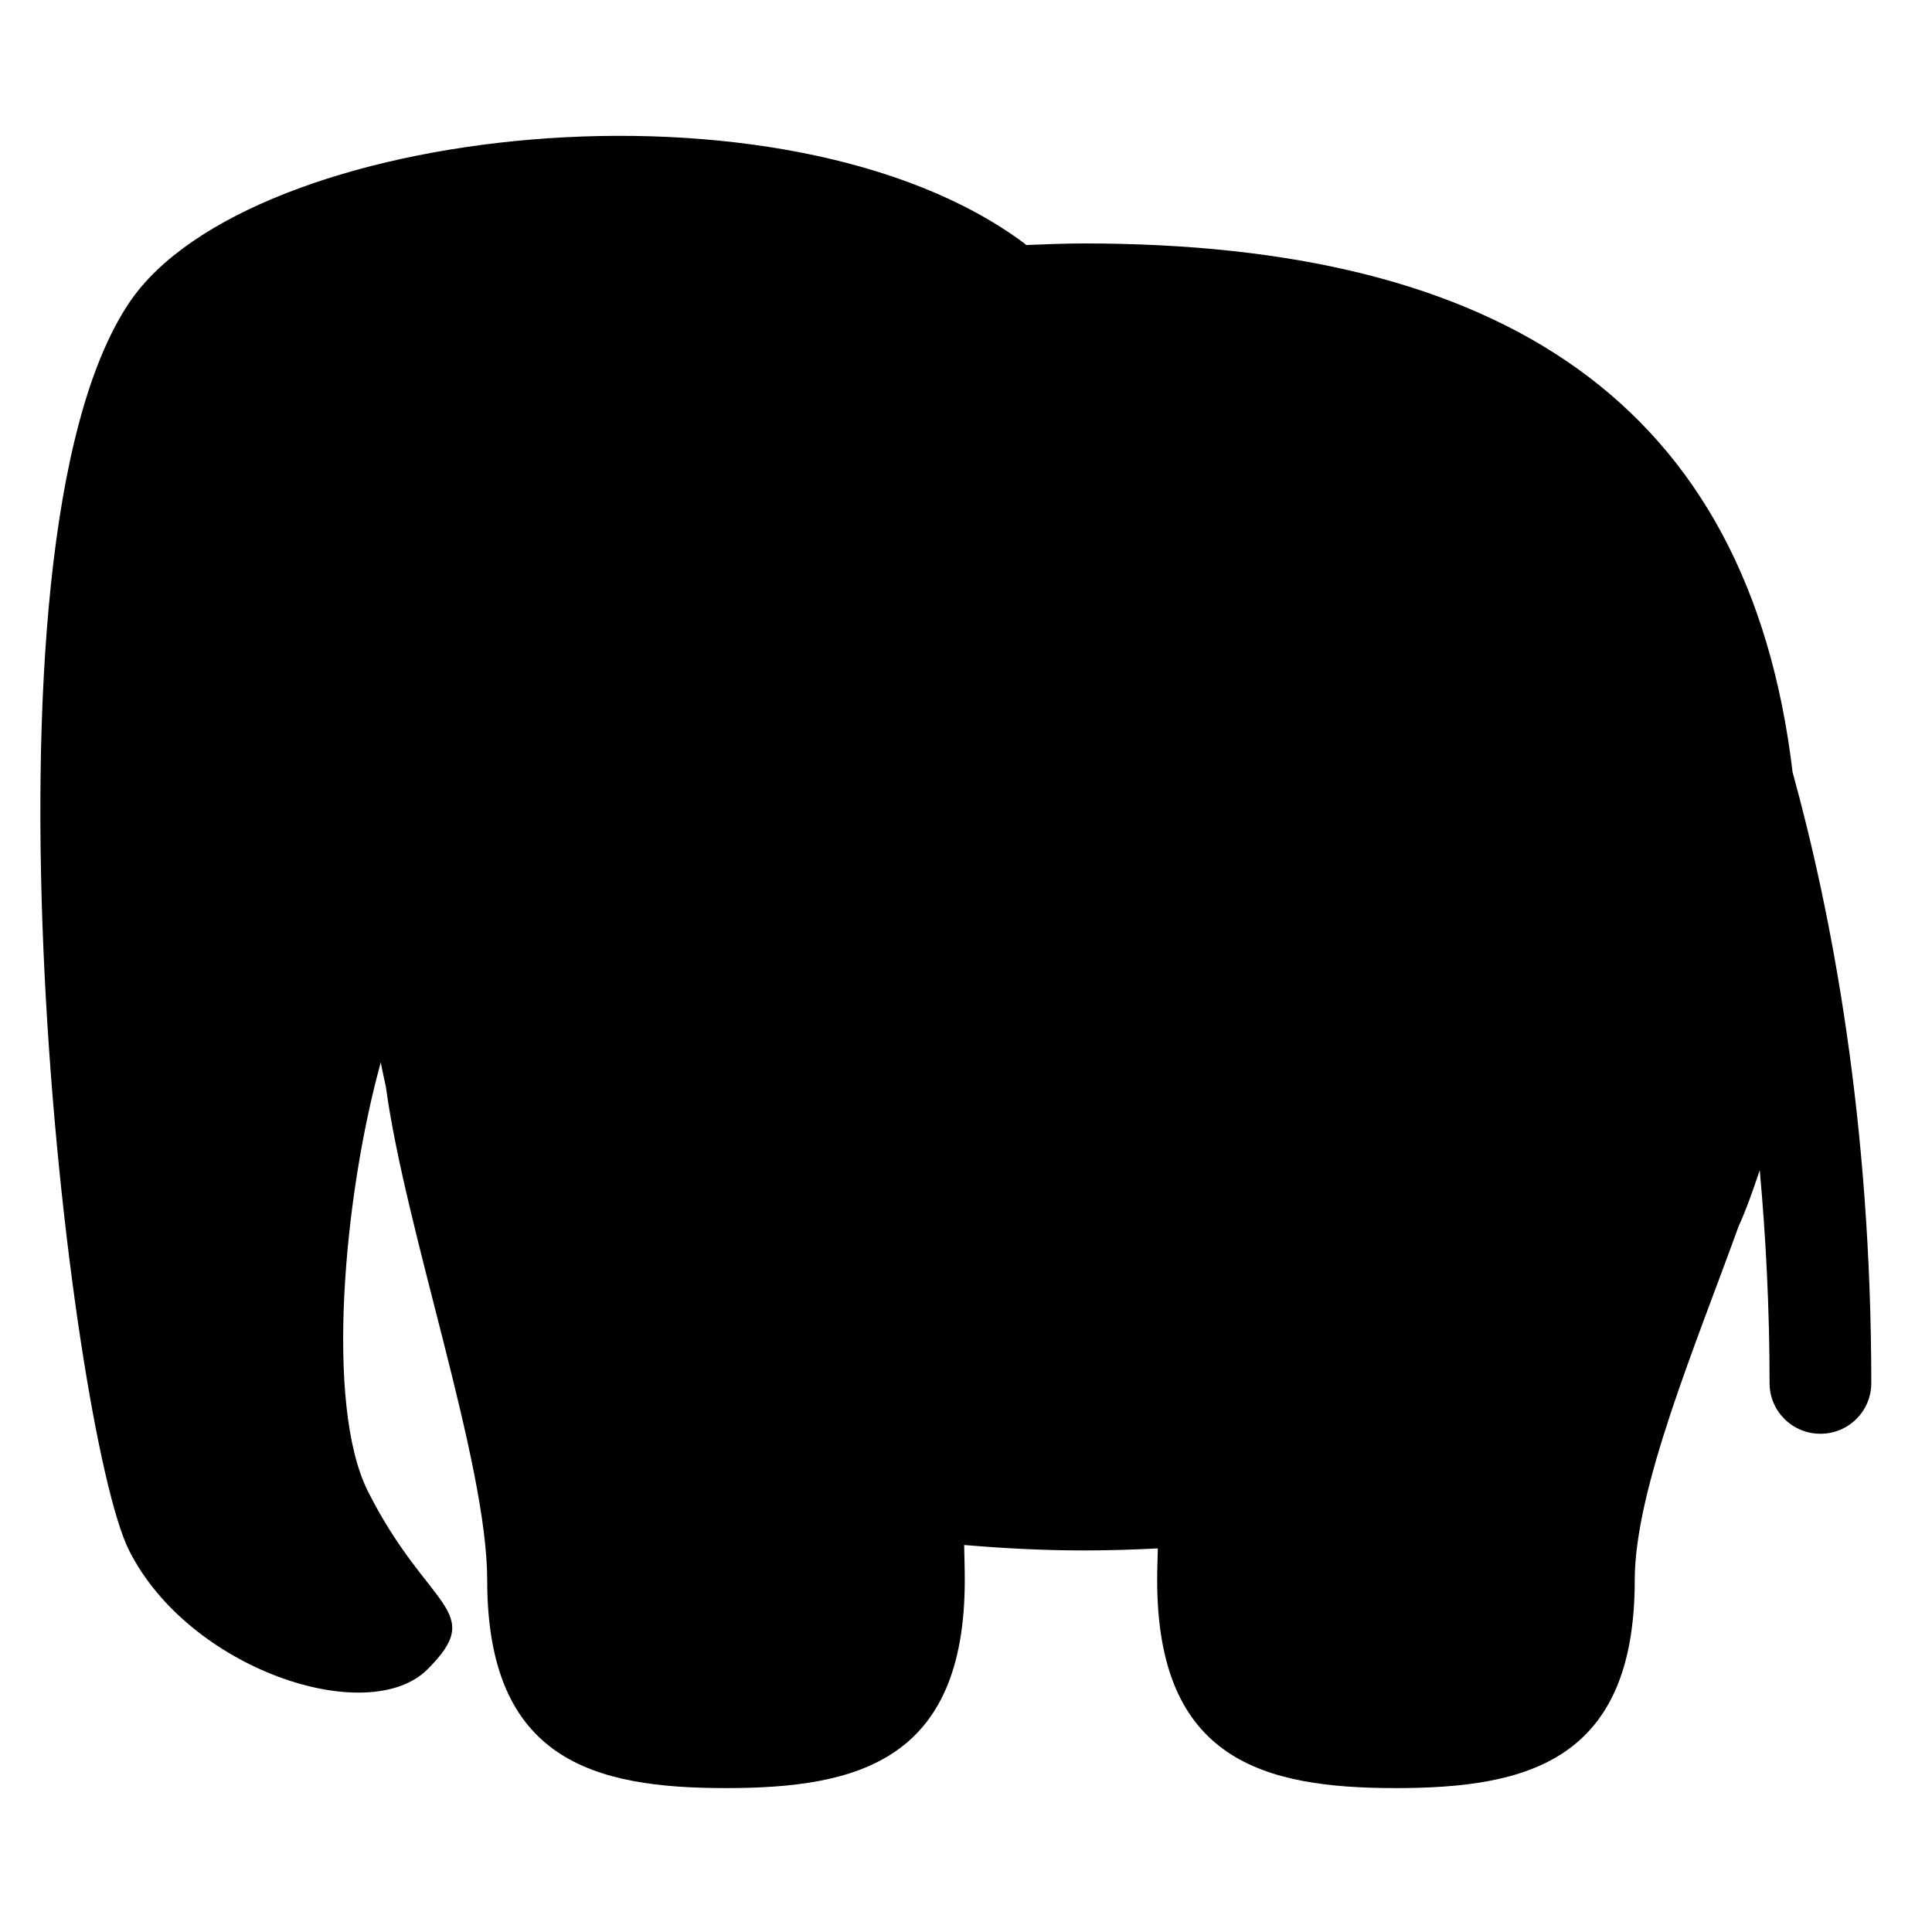 <svg xmlns="http://www.w3.org/2000/svg" width="1024" height="1024" viewBox="0 0 1024 1024">
  <path d="M527.02,57.074 C527.002,57.061 526.985,57.047 526.968,57.034 C400.434,-37.432 115.665,-5.935 52.425,88.531 C-35.345,219.539 20.778,686.824 52.425,749.765 C84.045,812.787 178.959,844.231 210.579,812.787 C242.226,781.236 210.579,781.236 178.959,718.321 C156.046,672.685 166.397,561.102 185.833,491.051 C186.588,495.558 187.666,499.69 188.529,504.09 C199.015,581.117 242.226,702.948 242.226,765.514 C242.226,861.16 298.889,875.729 368.787,875.729 C438.685,875.729 495.348,861.16 495.348,765.514 C495.348,759.075 495.132,753.119 495.024,746.868 C515.43,748.612 536.402,749.765 558.615,749.765 C572.012,749.765 584.951,749.336 597.675,748.692 C597.567,754.3 597.324,759.719 597.324,765.514 C597.324,861.16 653.987,875.729 723.858,875.729 C793.756,875.729 850.446,861.16 850.446,765.514 C850.446,717.221 882.578,641.429 905.41,578.192 C909.696,568.721 913.255,558.553 916.705,548.224 C919.886,583.317 921.908,620.851 921.908,661.095 C921.908,675.931 933.957,687.924 948.864,687.924 C963.771,687.924 975.821,675.931 975.821,661.095 C975.821,522.87 955.01,412.978 934.119,337.319 C910.829,141.465 779.685,57.034 558.615,57.034 C548.102,57.034 538.074,57.49 527.938,57.865 C527.614,57.642 527.359,57.35 527.045,57.095 C527.008,57.051 526.989,57.028 526.989,57.028 L527.02,57.074 L527.02,57.074 Z" transform="translate(16 72)"/>
</svg>
